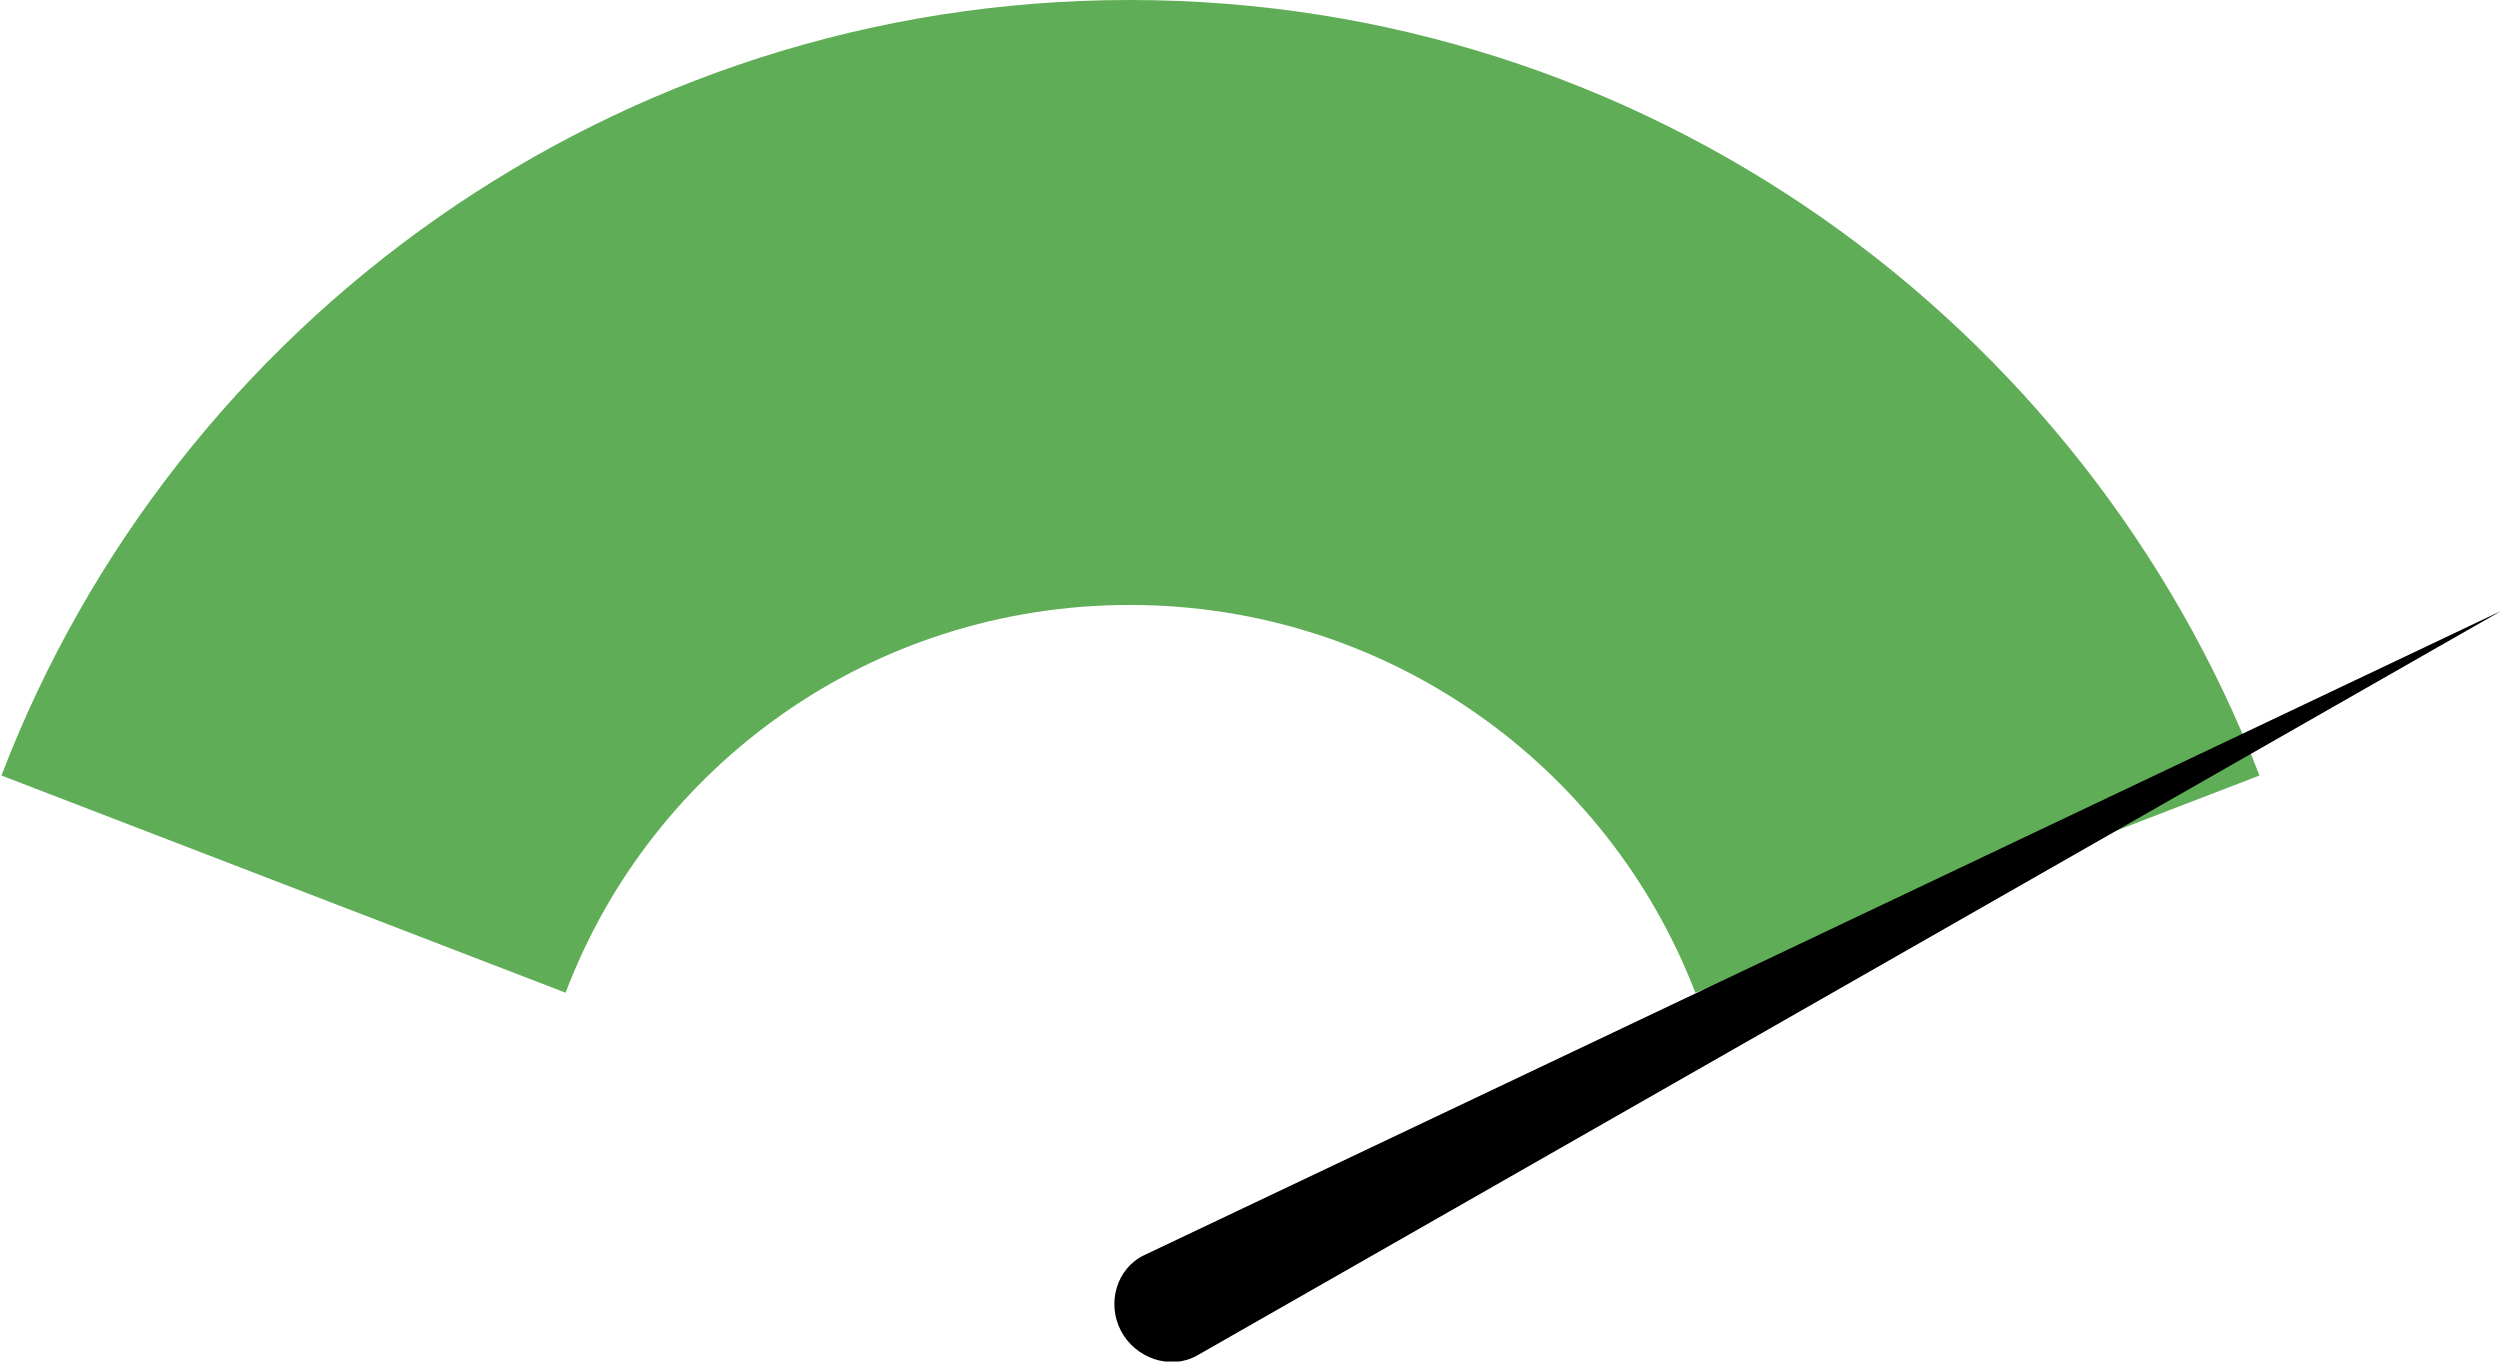 <?xml version="1.0" encoding="utf-8"?>
<!-- Generator: Adobe Illustrator 19.0.0, SVG Export Plug-In . SVG Version: 6.00 Build 0)  -->
<svg version="1.1" id="Layer_1" xmlns="http://www.w3.org/2000/svg" xmlns:xlink="http://www.w3.org/1999/xlink" x="0px" y="0px"
	 viewBox="-561.2 905.6 171.5 93.4" enable-background="new -561.2 905.6 171.5 93.4" xml:space="preserve">
<path fill-rule="evenodd" clip-rule="evenodd" fill="#5FAD56" d="M-483.7,905.6c35.3,0,65.5,22.1,77.5,53.2l-38.7,14.9
	c-6-15.6-21.1-26.6-38.8-26.6s-32.8,11-38.7,26.6l-38.7-14.9C-549.2,927.7-519,905.6-483.7,905.6L-483.7,905.6z"/>
<path fill-rule="evenodd" clip-rule="evenodd" d="M-389.6,947.5L-389.6,947.5l-89.5,51.1c-1.8,1-4.2,0.2-5.2-1.7l0,0
	c-1-1.9-0.3-4.3,1.6-5.2L-389.6,947.5z"/>
</svg>
